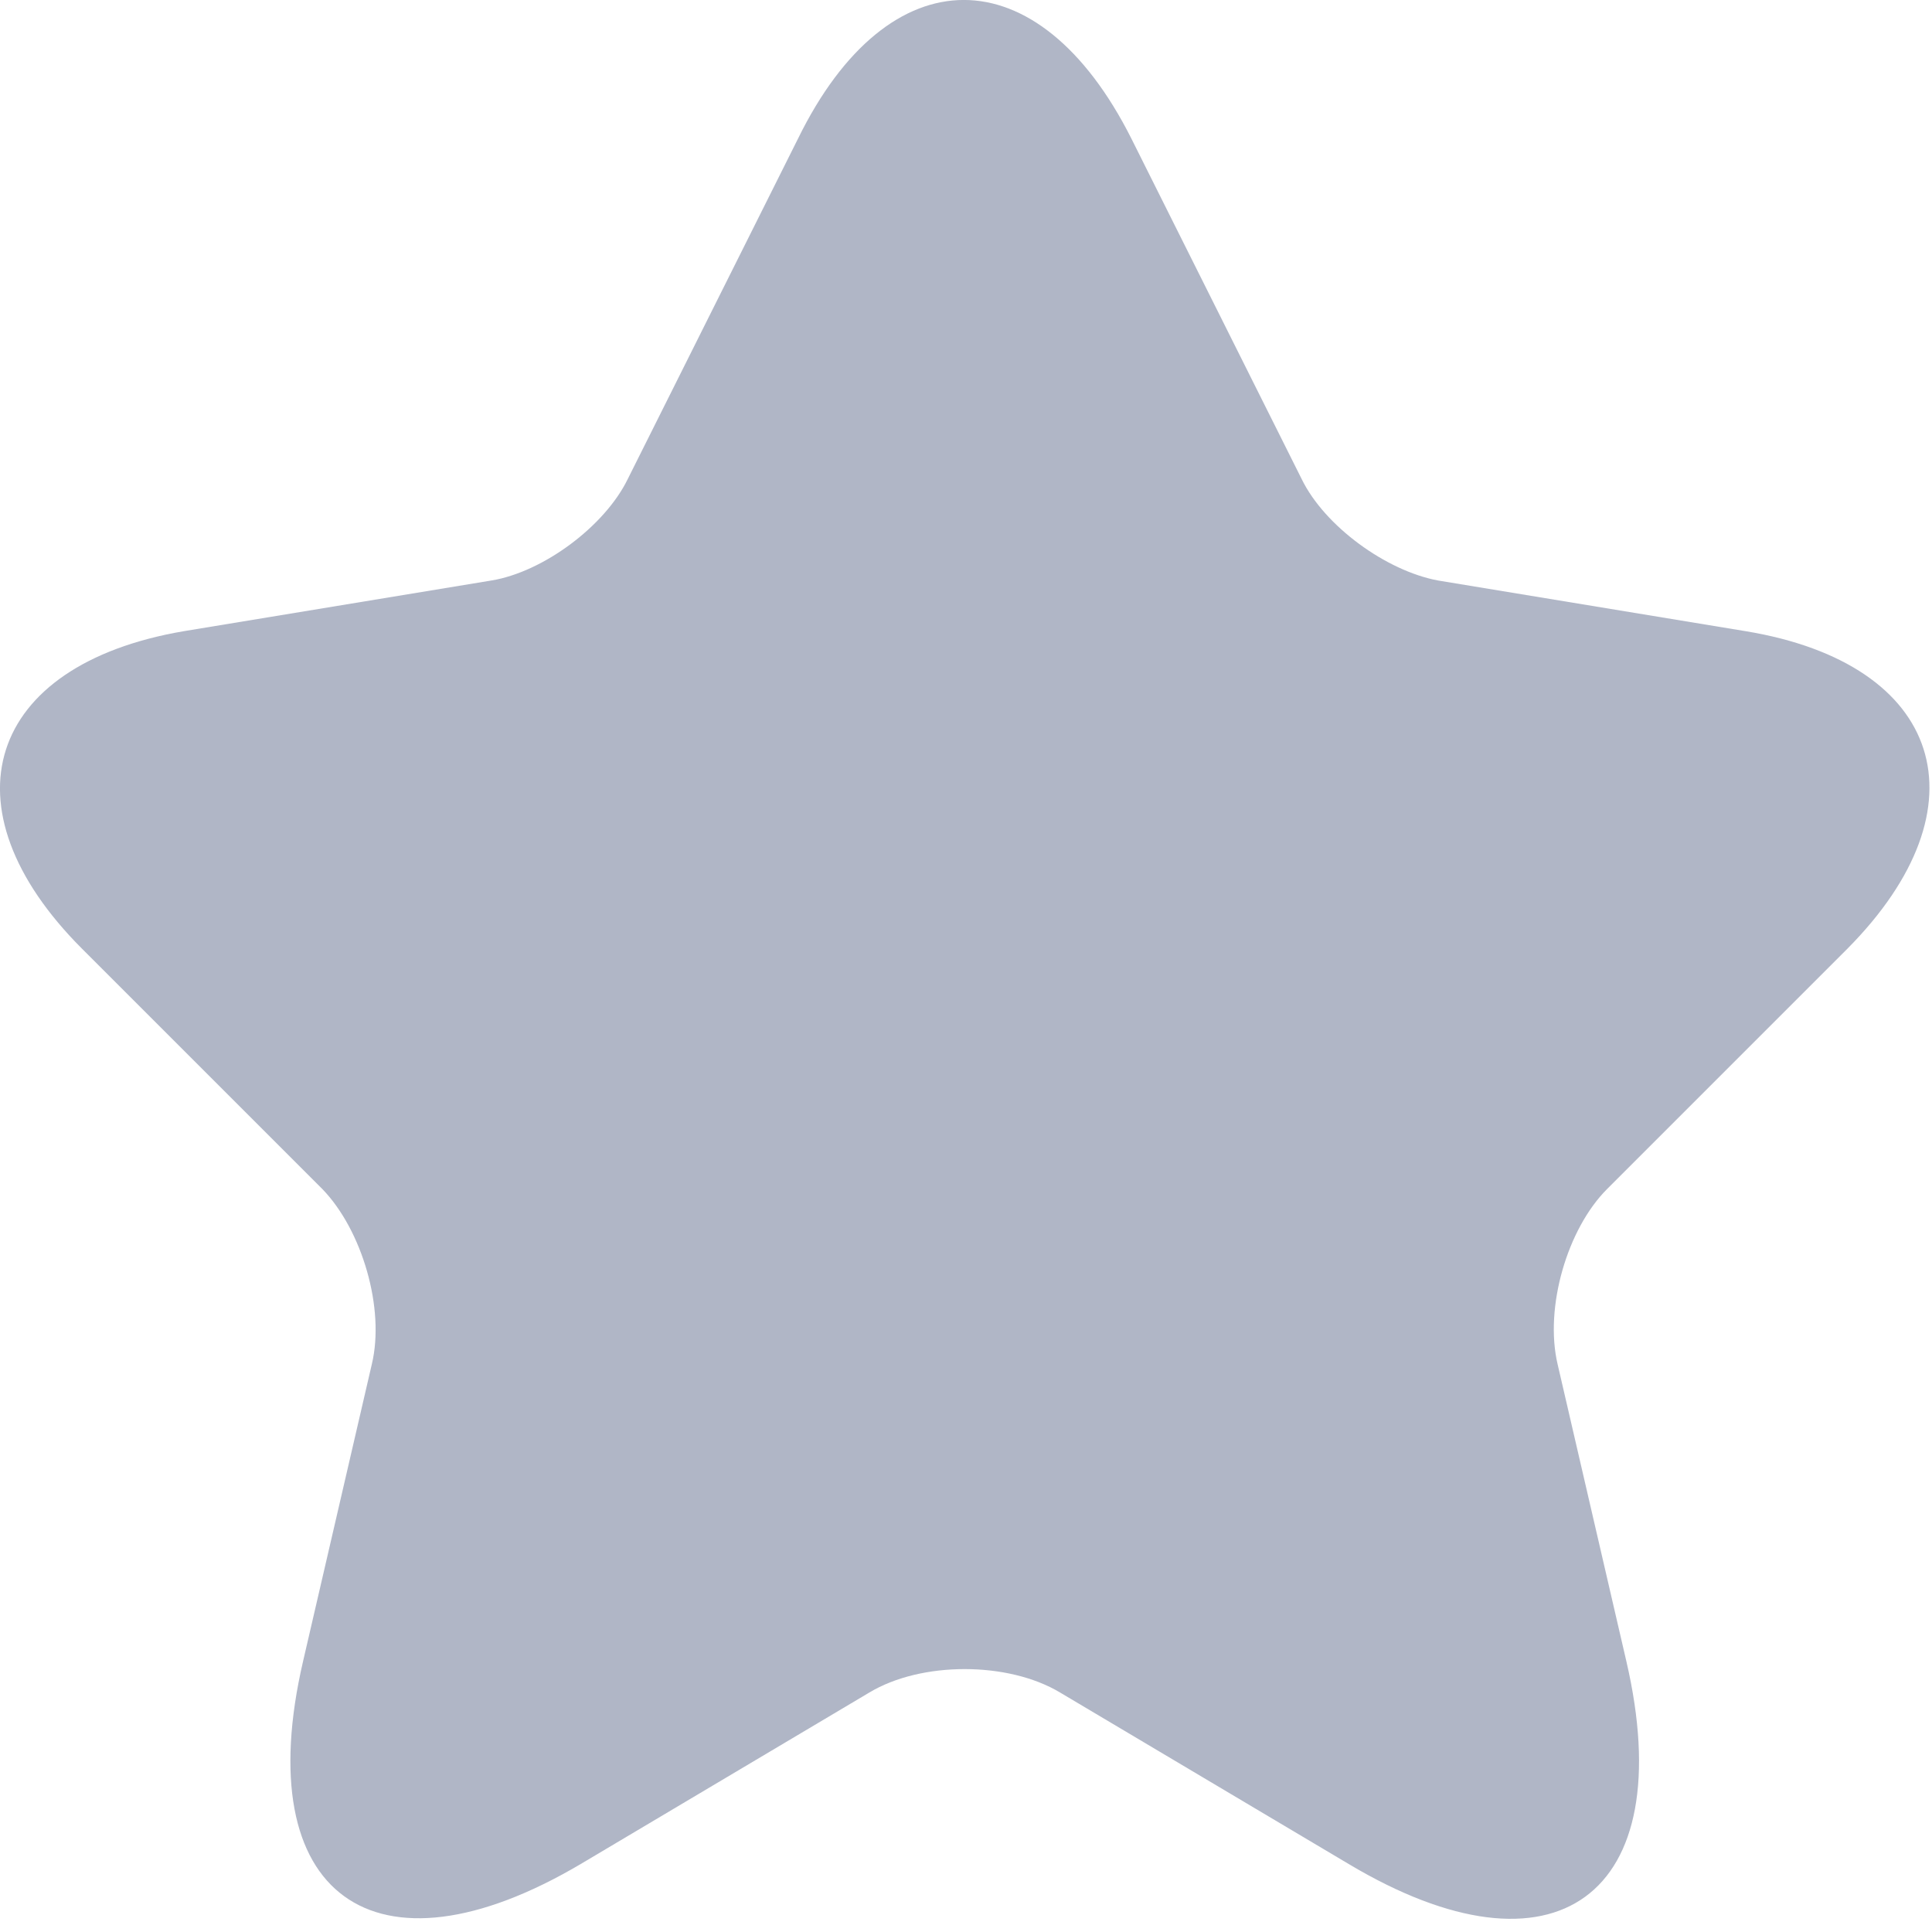 <svg width="15" height="15" viewBox="0 0 15 15" fill="none" xmlns="http://www.w3.org/2000/svg">
<g opacity="0.7">
<path d="M8.784 1.076L10.106 3.719C10.284 4.085 10.762 4.432 11.165 4.507L13.556 4.901C15.084 5.154 15.44 6.26 14.343 7.366L12.477 9.232C12.168 9.541 11.99 10.151 12.093 10.591L12.627 12.898C13.049 14.716 12.074 15.429 10.471 14.472L8.231 13.141C7.827 12.898 7.152 12.898 6.749 13.141L4.509 14.472C2.906 15.419 1.931 14.716 2.353 12.898L2.887 10.591C2.99 10.16 2.812 9.551 2.503 9.232L0.637 7.366C-0.46 6.269 -0.104 5.163 1.424 4.901L3.815 4.507C4.218 4.441 4.696 4.085 4.874 3.719L6.196 1.076C6.899 -0.359 8.062 -0.359 8.784 1.076Z" fill="#8E97AE"/>
</g>
</svg>
